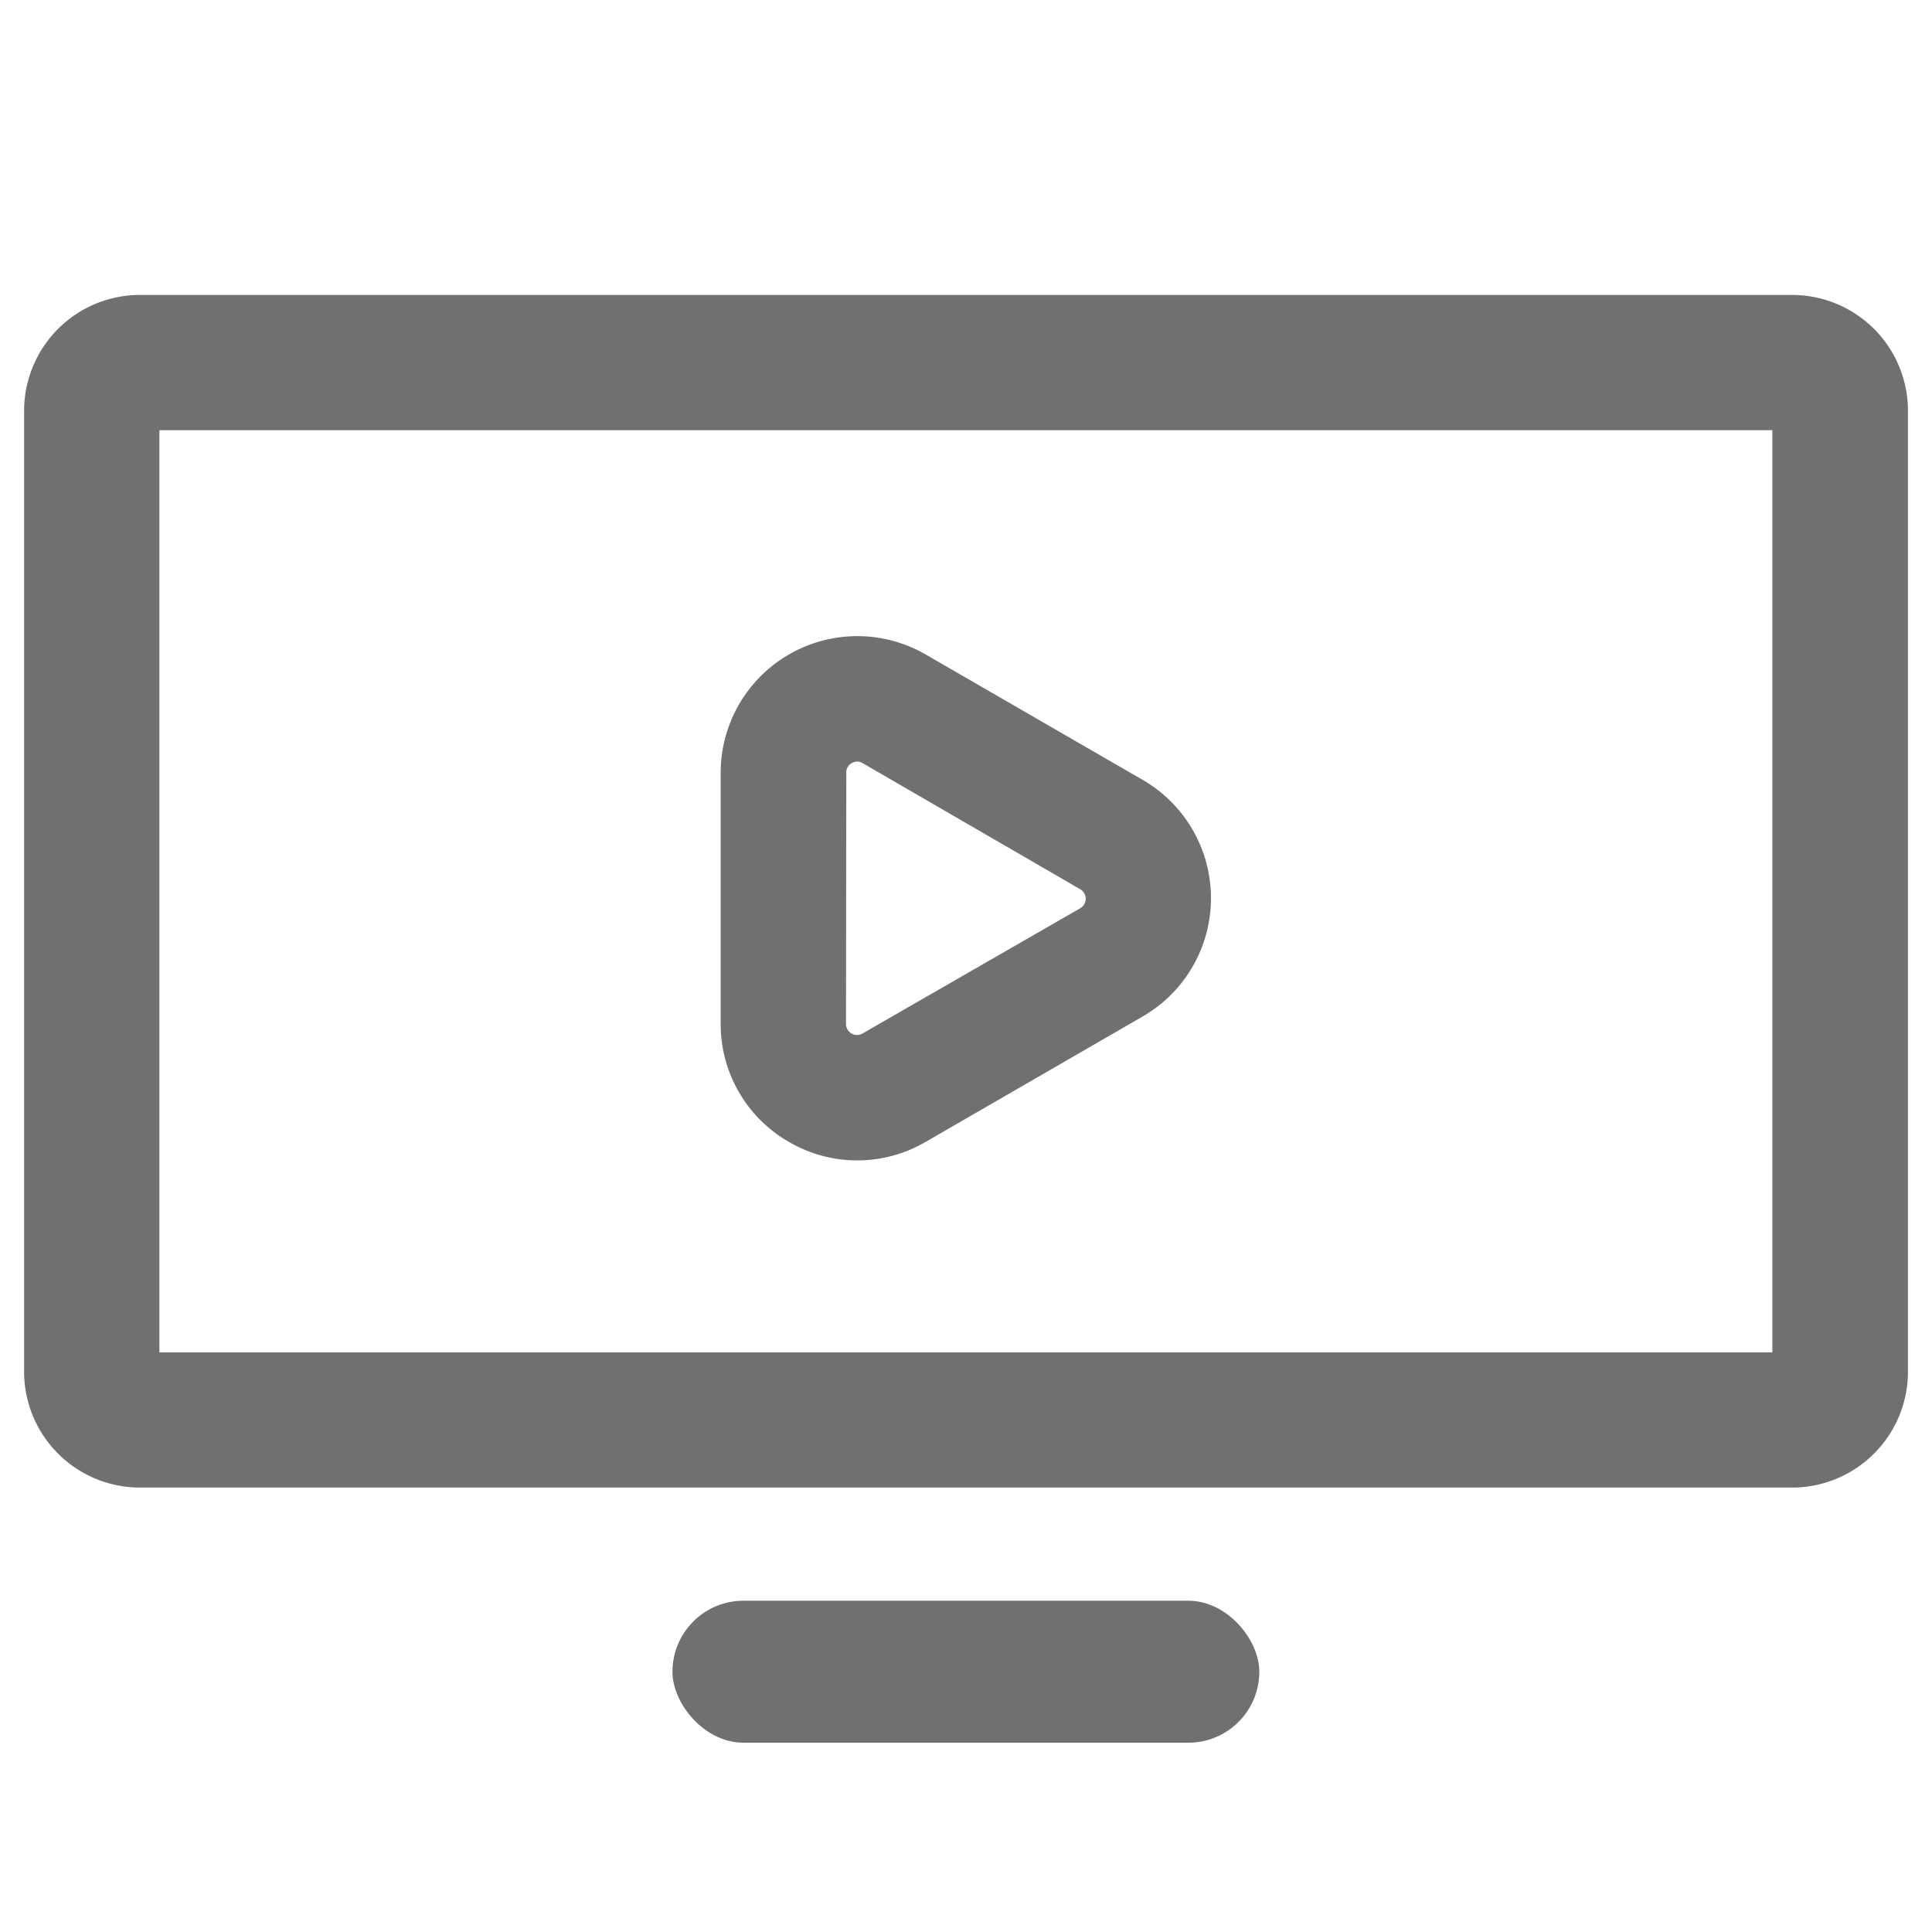 <svg id="Icons-06" xmlns="http://www.w3.org/2000/svg" width="25.639" height="25.638" viewBox="0 0 25.639 25.638">
  <g id="Layer_2" data-name="Layer 2">
    <rect id="Rectangle_1707" data-name="Rectangle 1707" width="25.638" height="25.638" fill="#707070" opacity="0"/>
  </g>
  <g id="Layer_1" data-name="Layer 1" transform="translate(0.32 3.914)">
    <rect id="Rectangle_1708" data-name="Rectangle 1708" width="7.788" height="1.884" rx="0.942" transform="translate(8.604 17.329)" fill="#707070"/>
    <path id="Path_1151" data-name="Path 1151" d="M25.959,30.53H4.038A1.538,1.538,0,0,0,2.5,32.068V44.819a1.538,1.538,0,0,0,1.538,1.538H25.959A1.538,1.538,0,0,0,27.5,44.819V32.068A1.538,1.538,0,0,0,25.959,30.53ZM25.7,44.563H4.295V32.325H25.7Z" transform="translate(-2.5 -30.53)" fill="#707070"/>
    <path id="Path_1152" data-name="Path 1152" d="M75.526,72.556a1.8,1.8,0,0,0,1.811,0l2.883-1.666a1.813,1.813,0,0,0,0-3.139l-2.883-1.666a1.813,1.813,0,0,0-2.718,1.573v3.333A1.8,1.8,0,0,0,75.526,72.556Zm.76-4.9a.137.137,0,0,1,.073-.128.149.149,0,0,1,.072-.021.146.146,0,0,1,.073.022L79.387,69.2a.146.146,0,0,1,0,.256L76.5,71.117a.146.146,0,0,1-.218-.128Z" transform="translate(-65.375 -61.315)" fill="#707070"/>
  </g>
</svg>
